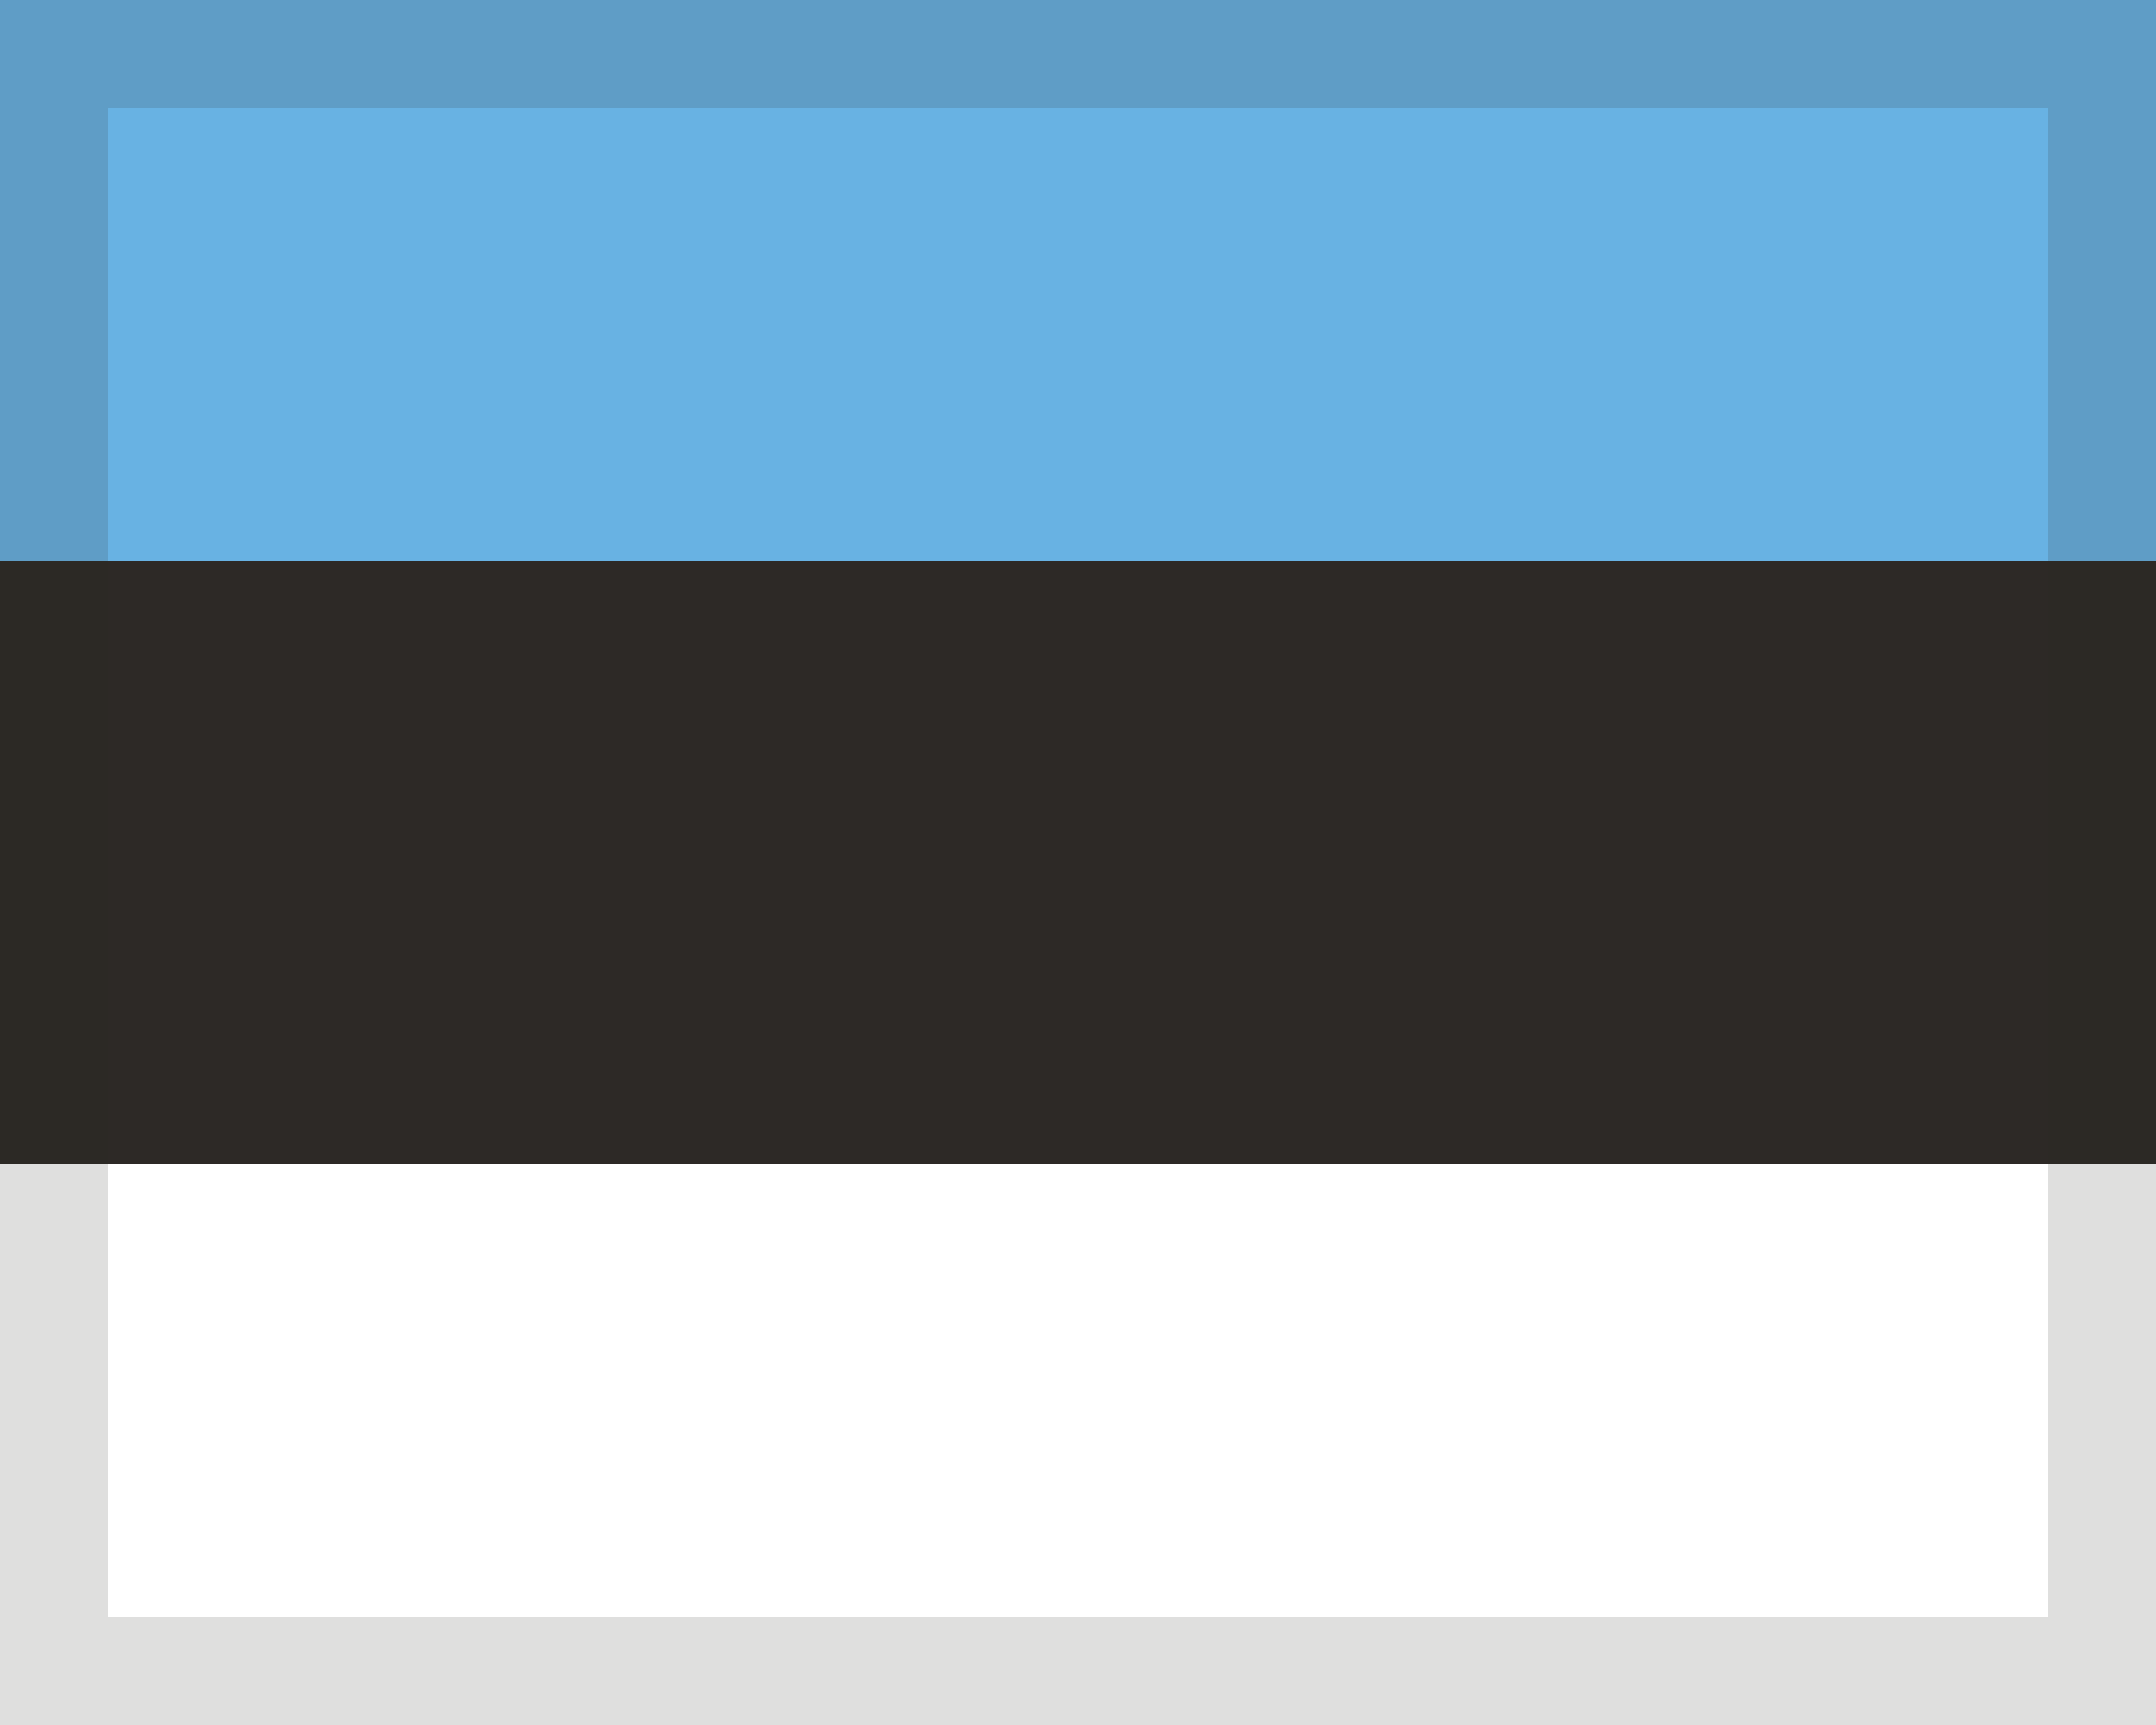 <!-- Generated by IcoMoon.io -->
<svg version="1.1" xmlns="http://www.w3.org/2000/svg" width="40" height="32" viewBox="0 0 40 32">
<title>Estonia</title>
<path fill="#2d2926" d="M0 32h40v-32h-40z"></path>
<path fill="#fff" d="M0 32h40v-10.4h-40z"></path>
<path fill="#68b2e3" d="M0 10.4h40v-10.4h-40z"></path>
<path fill="#2d2926" opacity="0.15" d="M38 30h-36v-28h36v28zM40 0h-40v32h40v-32z"></path>
</svg>
